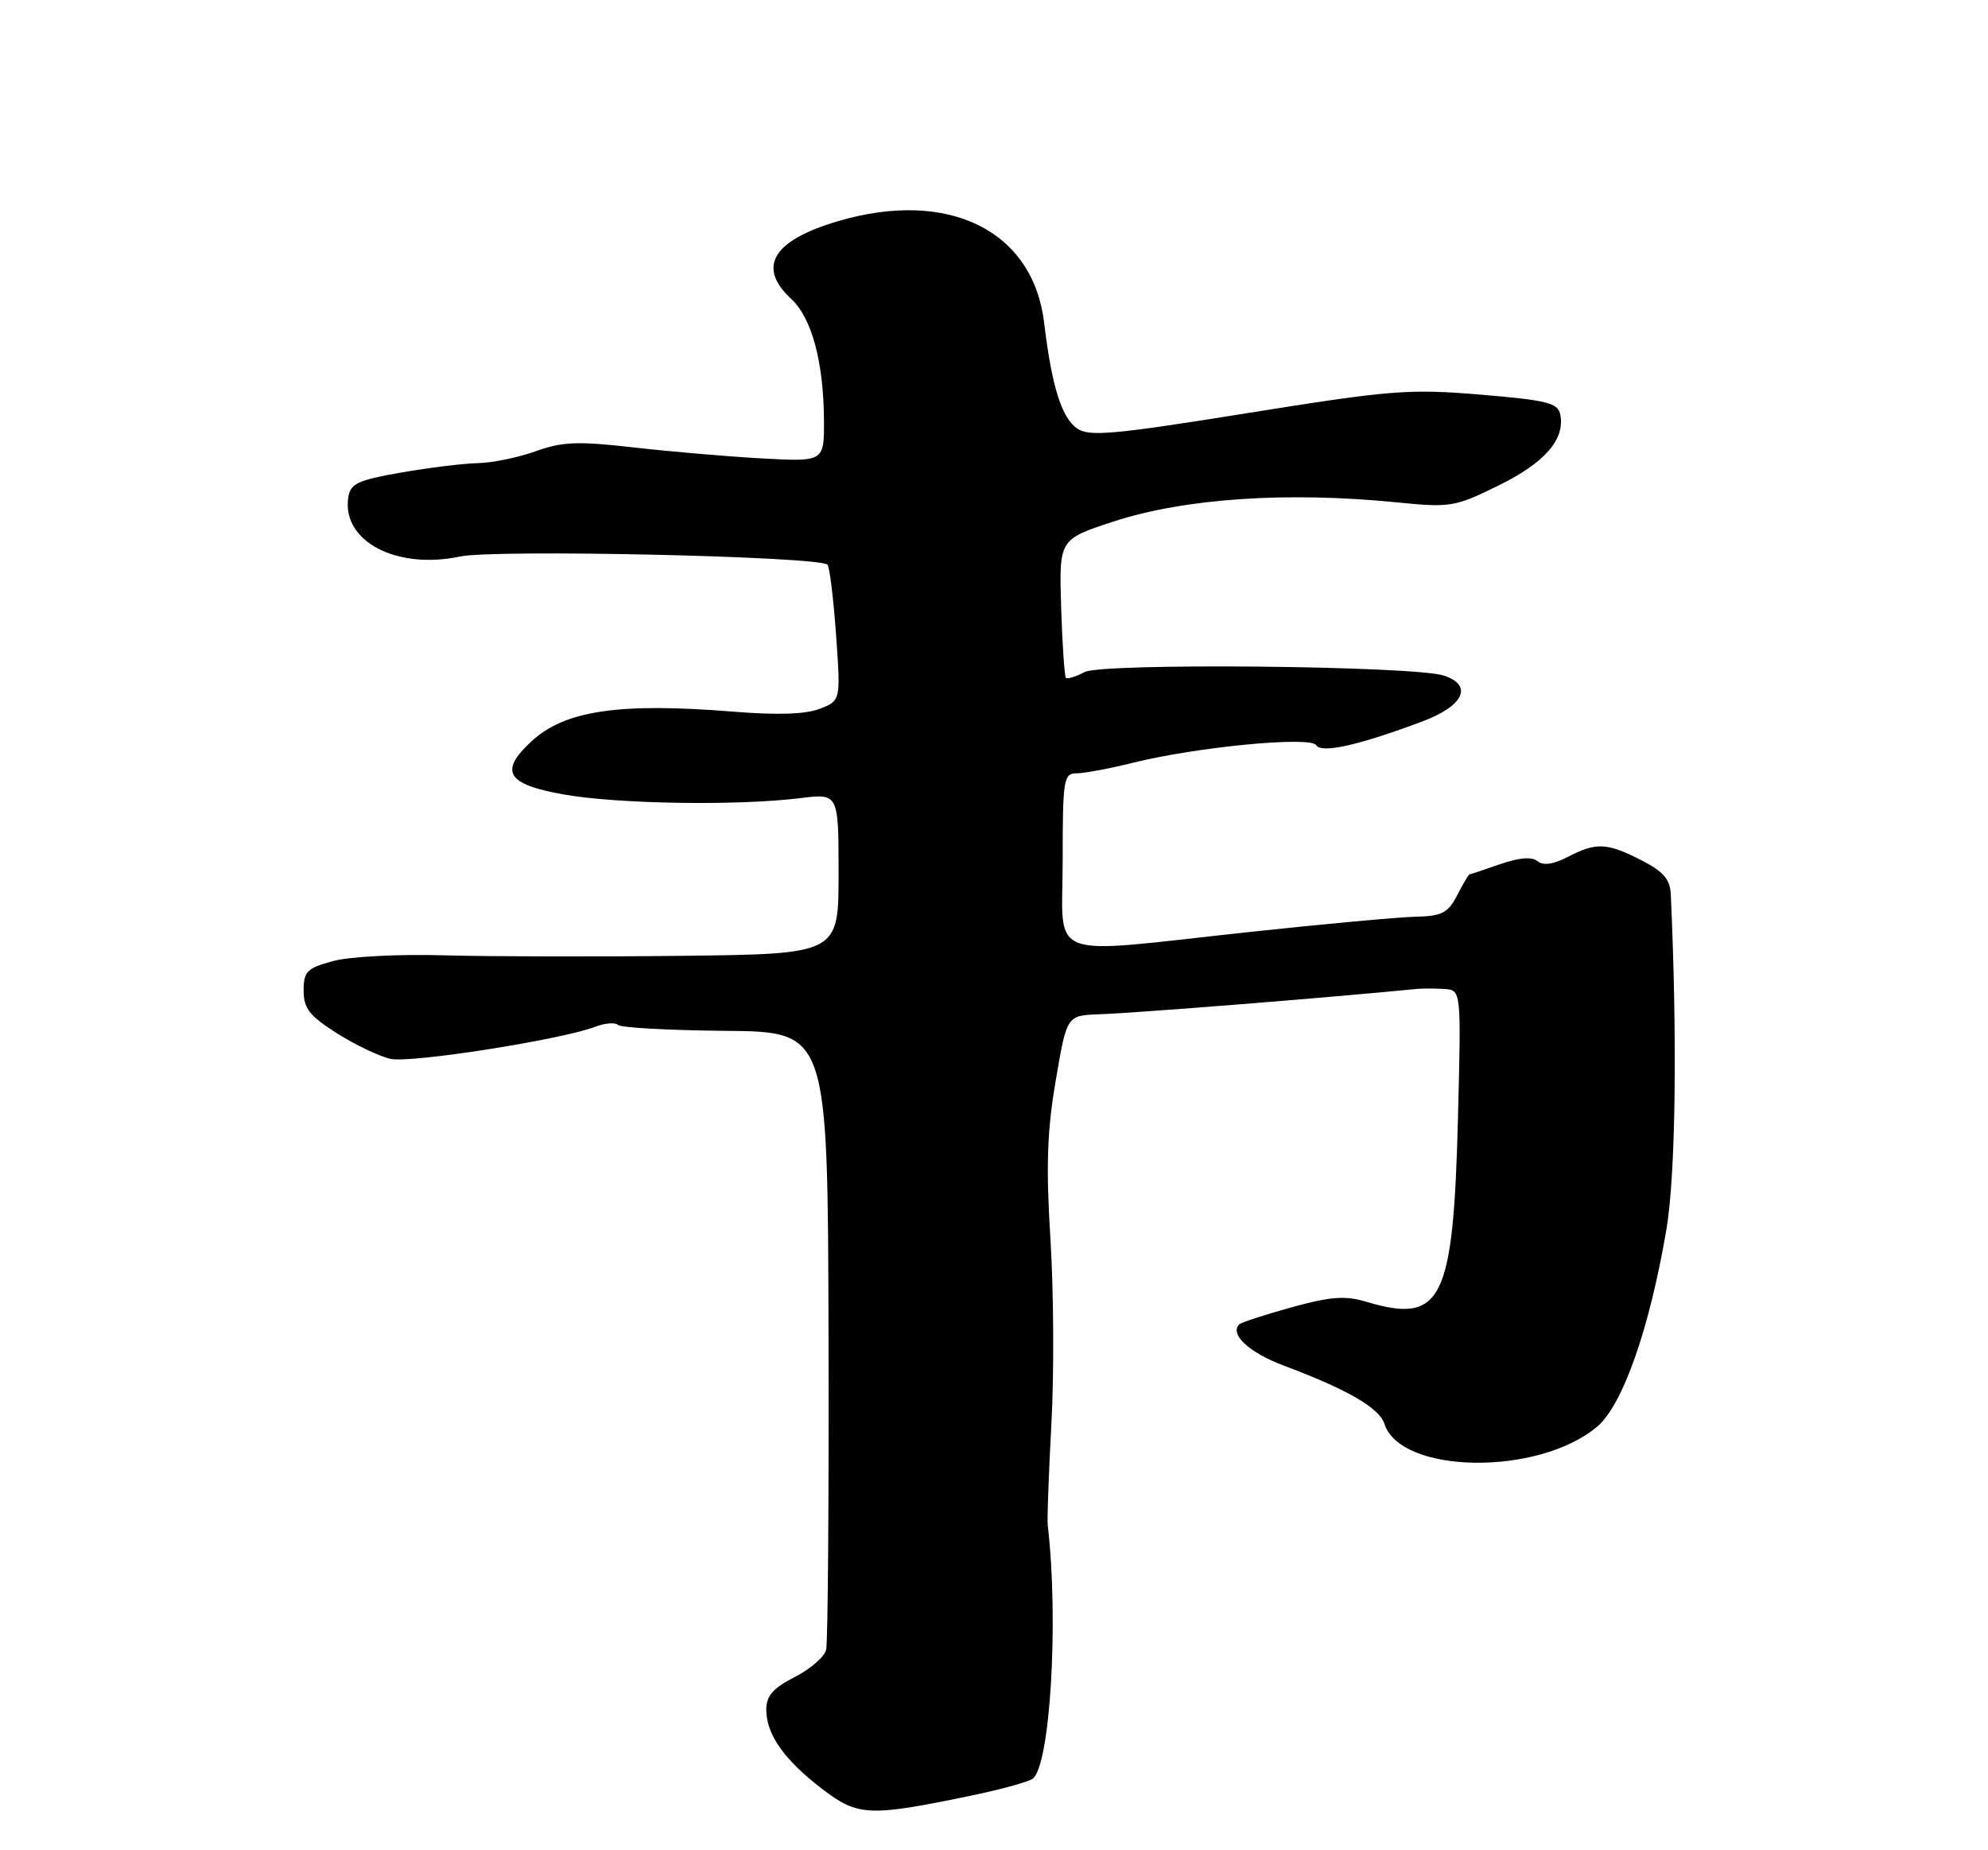 <?xml version="1.0" encoding="UTF-8" standalone="no"?>
<!DOCTYPE svg PUBLIC "-//W3C//DTD SVG 1.1//EN" "http://www.w3.org/Graphics/SVG/1.1/DTD/svg11.dtd" >
<svg xmlns="http://www.w3.org/2000/svg" xmlns:xlink="http://www.w3.org/1999/xlink" version="1.1" viewBox="0 0 275 256">
 <g >
 <path fill="currentColor"
d=" M 134.50 248.41 C 138.35 247.61 142.09 246.59 142.80 246.14 C 145.26 244.59 146.49 224.31 144.93 211.00 C 144.84 210.18 145.07 203.88 145.44 197.00 C 145.82 190.12 145.76 178.65 145.31 171.50 C 144.68 161.38 144.84 156.50 146.04 149.50 C 147.57 140.50 147.57 140.50 152.04 140.34 C 157.45 140.14 184.09 138.01 196.00 136.83 C 196.82 136.75 198.54 136.76 199.82 136.84 C 202.13 137.00 202.13 137.00 201.68 154.75 C 201.03 180.09 199.45 183.25 188.95 180.10 C 186.07 179.24 184.03 179.40 178.63 180.89 C 174.94 181.92 171.69 182.97 171.43 183.24 C 170.05 184.62 172.80 187.16 177.64 188.97 C 186.32 192.22 190.81 194.81 191.50 196.99 C 193.72 203.98 212.80 204.25 220.93 197.40 C 224.46 194.43 228.17 183.88 230.51 170.14 C 231.79 162.61 232.04 143.91 231.12 123.77 C 231.03 121.65 230.11 120.59 227.04 119.02 C 222.28 116.59 220.82 116.52 216.88 118.56 C 214.87 119.60 213.46 119.80 212.68 119.15 C 211.90 118.51 210.14 118.66 207.50 119.57 C 205.30 120.34 203.40 120.98 203.28 120.98 C 203.15 120.99 202.38 122.29 201.57 123.87 C 200.30 126.33 199.46 126.76 195.79 126.84 C 193.43 126.90 183.03 127.85 172.67 128.97 C 144.15 132.05 147.00 133.15 147.00 119.00 C 147.00 107.83 147.13 107.00 148.92 107.00 C 149.97 107.00 153.46 106.35 156.67 105.55 C 165.47 103.35 181.28 101.83 182.06 103.10 C 182.79 104.28 187.89 103.14 196.73 99.83 C 202.47 97.68 203.82 94.84 199.75 93.48 C 195.66 92.12 152.45 91.69 150.02 92.99 C 148.82 93.63 147.66 93.99 147.45 93.79 C 147.25 93.58 146.95 89.19 146.79 84.02 C 146.50 74.63 146.50 74.63 154.00 72.17 C 163.85 68.95 178.01 67.99 193.24 69.51 C 200.64 70.25 201.25 70.15 207.30 67.17 C 213.70 64.02 216.49 60.82 215.84 57.38 C 215.53 55.75 214.07 55.38 204.78 54.60 C 194.91 53.78 192.37 53.98 172.49 57.17 C 154.00 60.14 150.65 60.44 148.99 59.28 C 146.84 57.77 145.48 53.40 144.44 44.68 C 142.92 31.89 131.21 26.10 115.93 30.60 C 106.88 33.26 104.67 36.94 109.46 41.37 C 112.30 44.01 113.94 50.11 113.98 58.20 C 114.00 63.90 114.00 63.90 105.25 63.42 C 100.44 63.15 92.45 62.46 87.50 61.89 C 79.97 61.03 77.78 61.11 74.12 62.43 C 71.72 63.29 68.12 64.04 66.12 64.08 C 64.13 64.12 59.35 64.71 55.50 65.38 C 49.44 66.44 48.46 66.91 48.17 68.86 C 47.30 74.90 54.83 78.86 63.65 77.00 C 68.47 75.98 113.31 76.98 114.46 78.13 C 114.76 78.42 115.29 82.78 115.65 87.80 C 116.30 96.94 116.30 96.94 113.40 98.07 C 111.46 98.83 107.52 98.96 101.50 98.47 C 85.68 97.19 78.13 98.29 73.51 102.58 C 69.01 106.75 70.08 108.52 77.96 109.92 C 85.41 111.25 102.04 111.51 110.70 110.43 C 116.00 109.77 116.00 109.77 116.00 120.88 C 116.00 132.00 116.00 132.00 94.25 132.25 C 82.29 132.39 67.50 132.35 61.38 132.18 C 55.23 132.00 48.42 132.35 46.13 132.96 C 42.46 133.95 42.00 134.41 42.00 137.06 C 42.00 139.52 42.81 140.56 46.61 142.97 C 49.14 144.57 52.48 146.17 54.04 146.51 C 56.84 147.12 77.59 143.87 82.32 142.07 C 83.68 141.55 85.10 141.44 85.48 141.81 C 85.86 142.19 92.54 142.56 100.33 142.63 C 114.50 142.75 114.50 142.75 114.61 184.63 C 114.67 207.66 114.52 227.30 114.28 228.27 C 114.05 229.24 112.09 230.94 109.93 232.04 C 106.93 233.57 106.00 234.64 106.00 236.56 C 106.00 239.99 108.50 243.53 113.77 247.55 C 118.70 251.32 120.25 251.38 134.50 248.41 Z "/>
</g>
</svg>